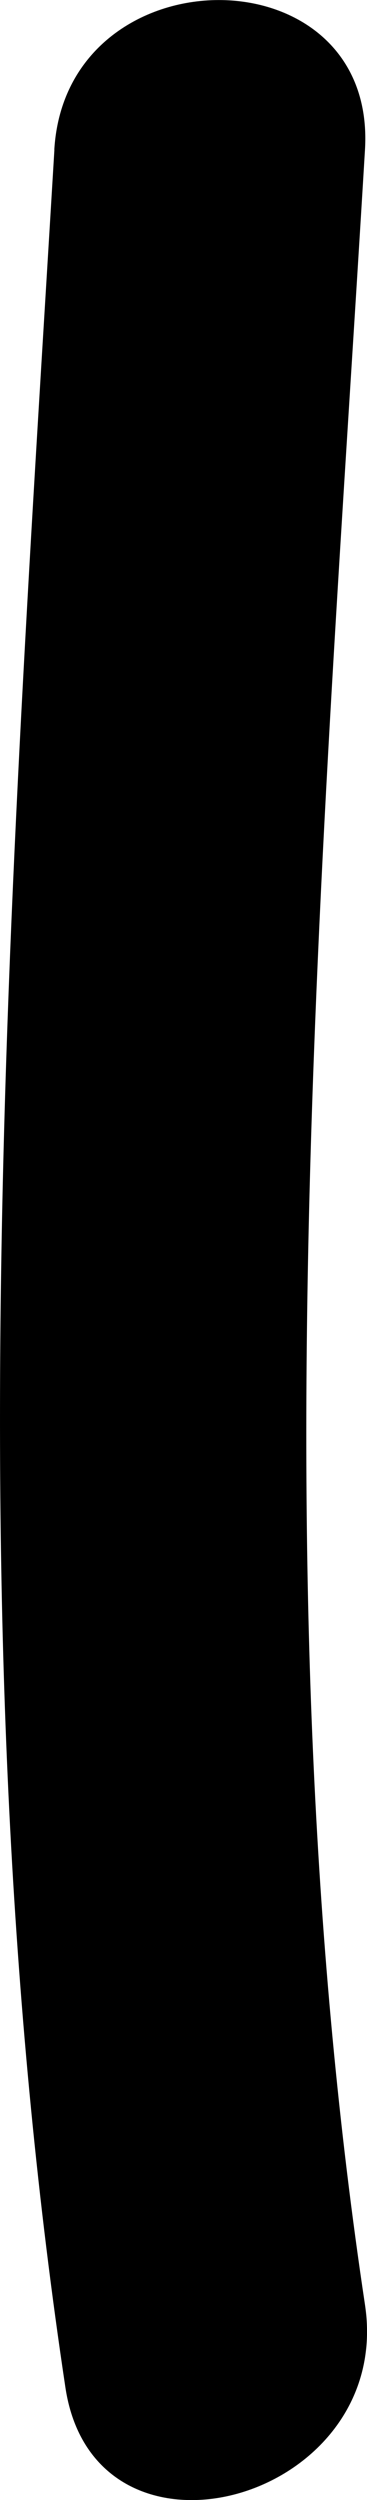 <svg xmlns="http://www.w3.org/2000/svg" viewBox="0 0 11.813 80.368"><path d="M1.751,4.812C.308,28.82-1.494,52.839,2.105,76.747,3.059,83.09,12.7,80.4,11.748,74.089c-3.451-22.922-1.38-46.27,0-69.277.386-6.427-9.615-6.4-10,0Z"/></svg>